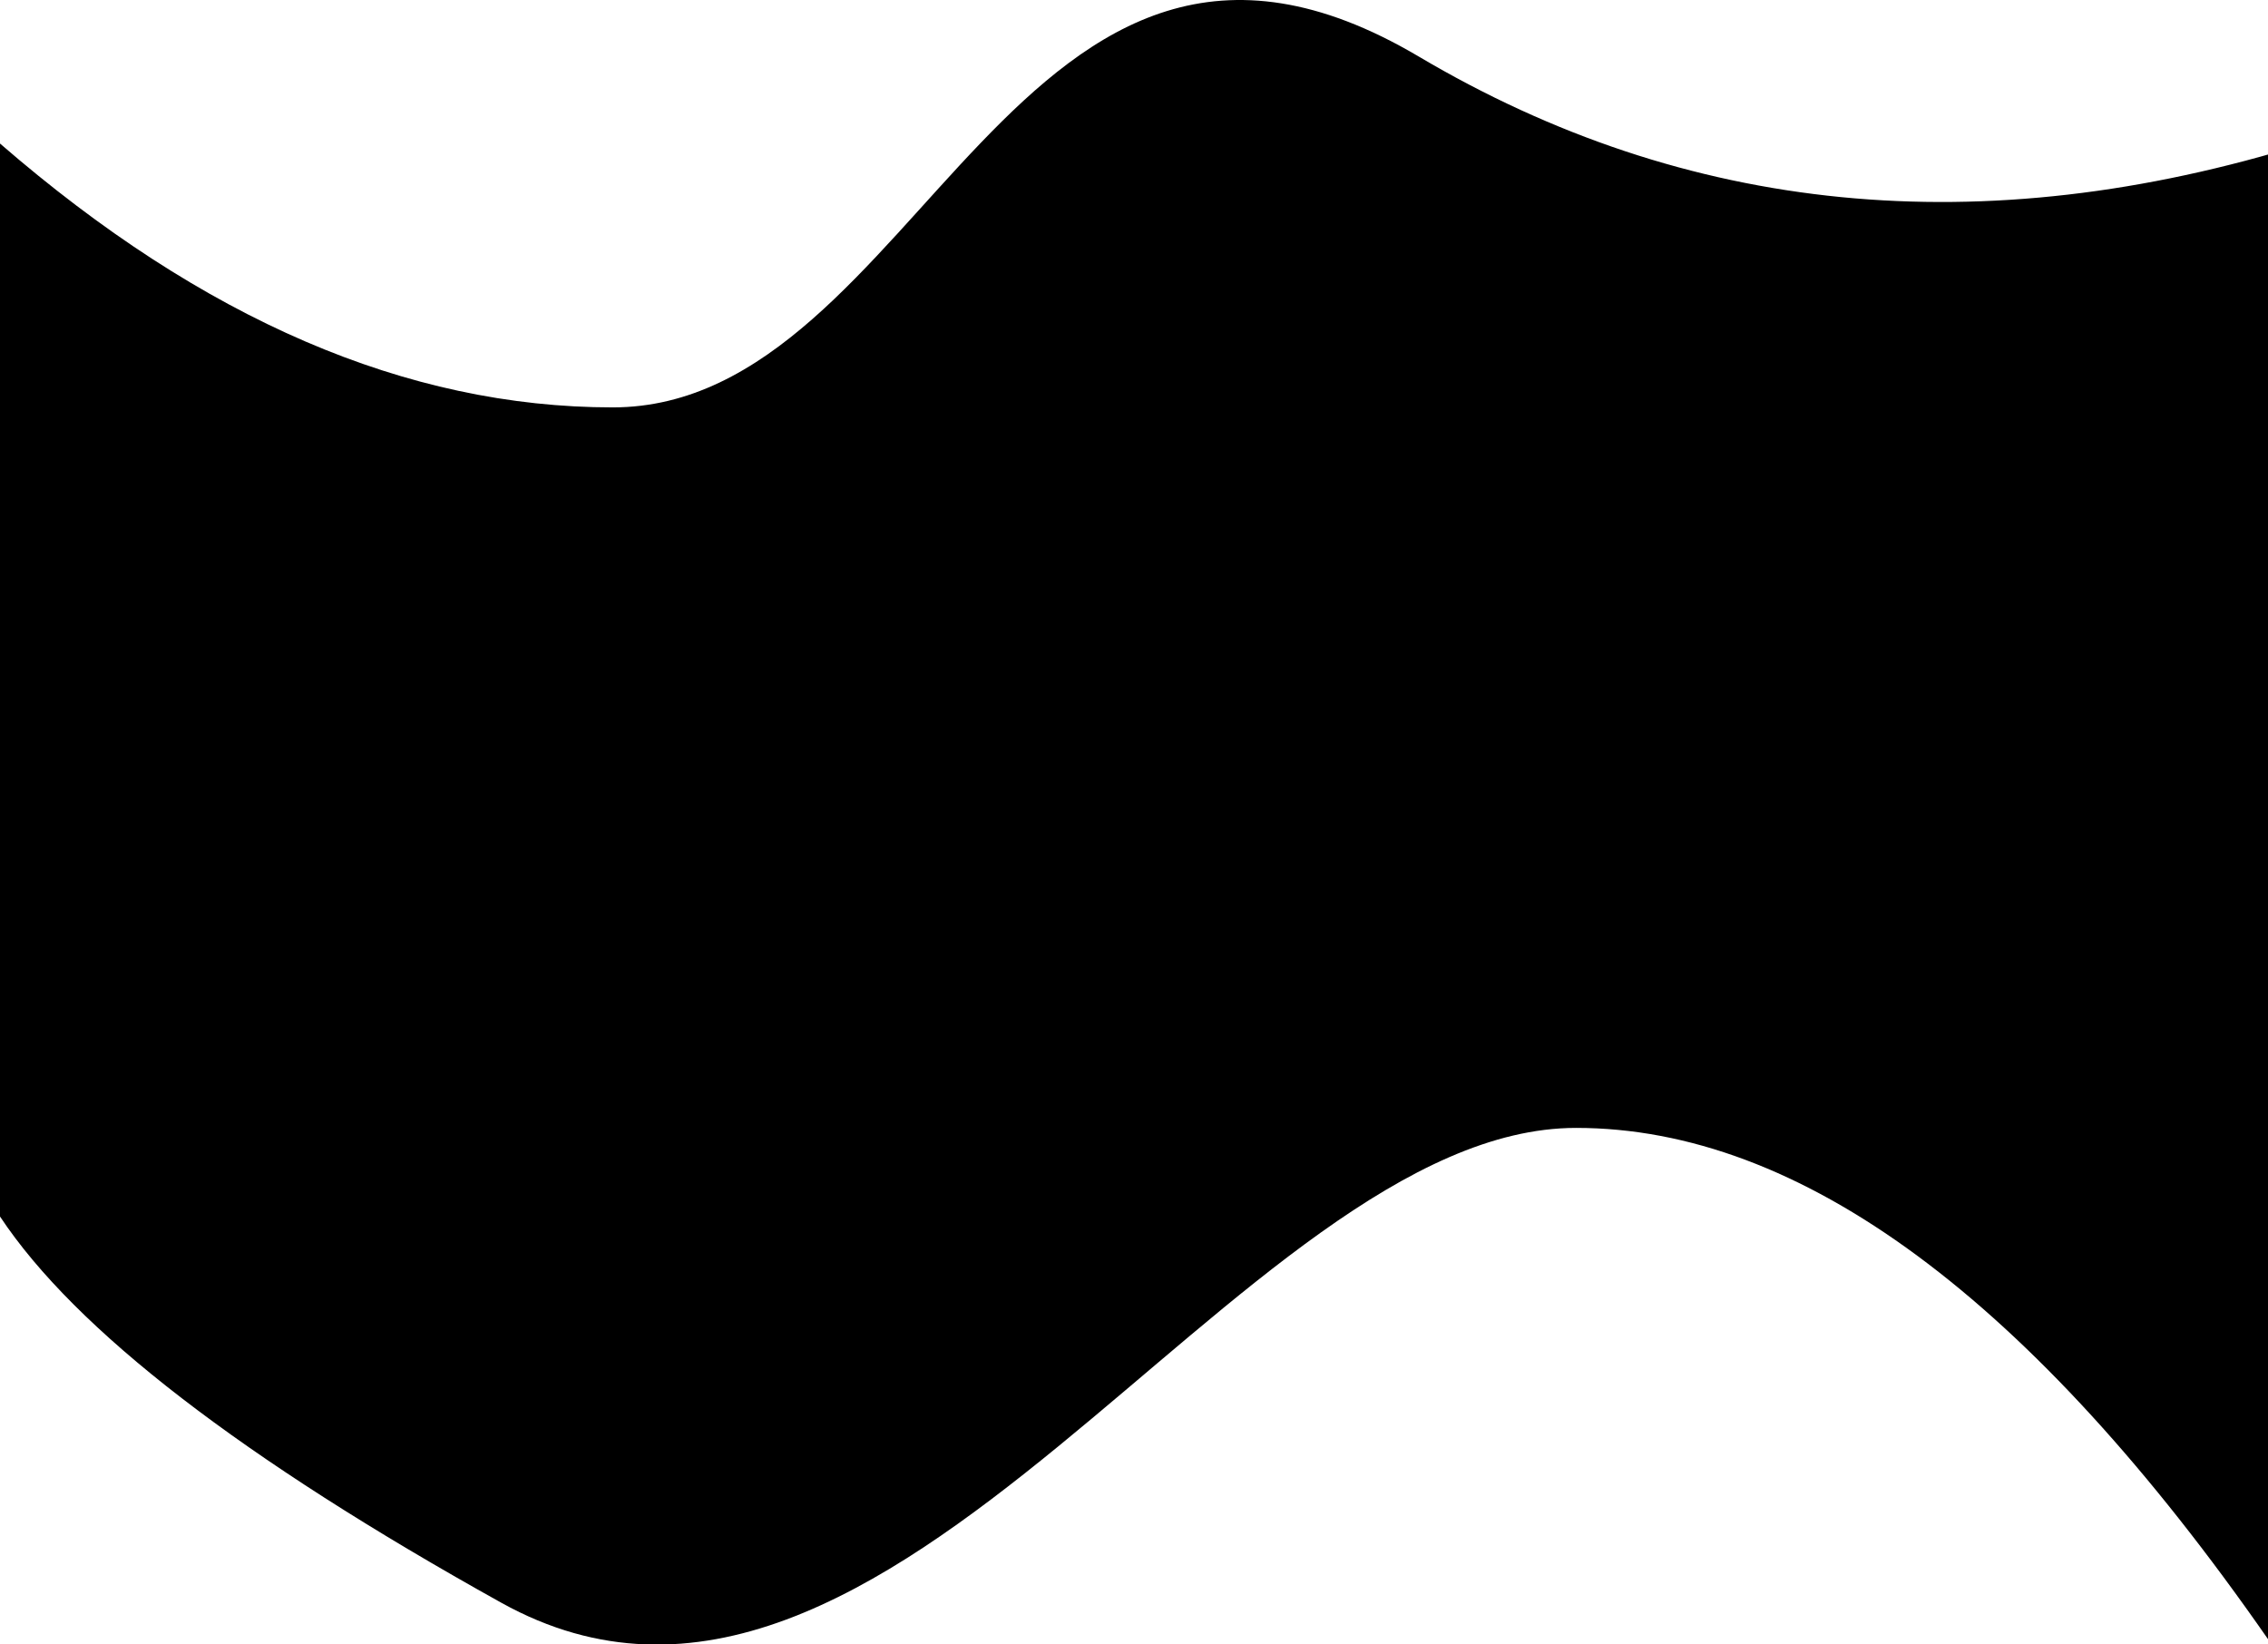 <?xml version="1.0" encoding="utf-8"?>
<svg version="1.1" id="Layer_1" xmlns="http://www.w3.org/2000/svg" xmlns:xlink="http://www.w3.org/1999/xlink" x="0px" y="0px"
	 viewBox="0 0 1280 928" style="enable-background:new 0 0 1280 928;" xml:space="preserve">
<g id="main">
	<path id="Rectangle" d="M1280,925c-133.8-192.4-264-288.5-390.5-288.5c-189.8,0-387.2,389.8-606.5,268
		C136.8,823.2,42.5,750.6,0,686.5V81c114.5,99.3,229.7,148.9,345.8,148.9c174.1,0,228.2-332.1,454.9-198
		C951.8,121.3,1118.6,137.7,1301,81L1280,925z"/>
</g>
</svg>
